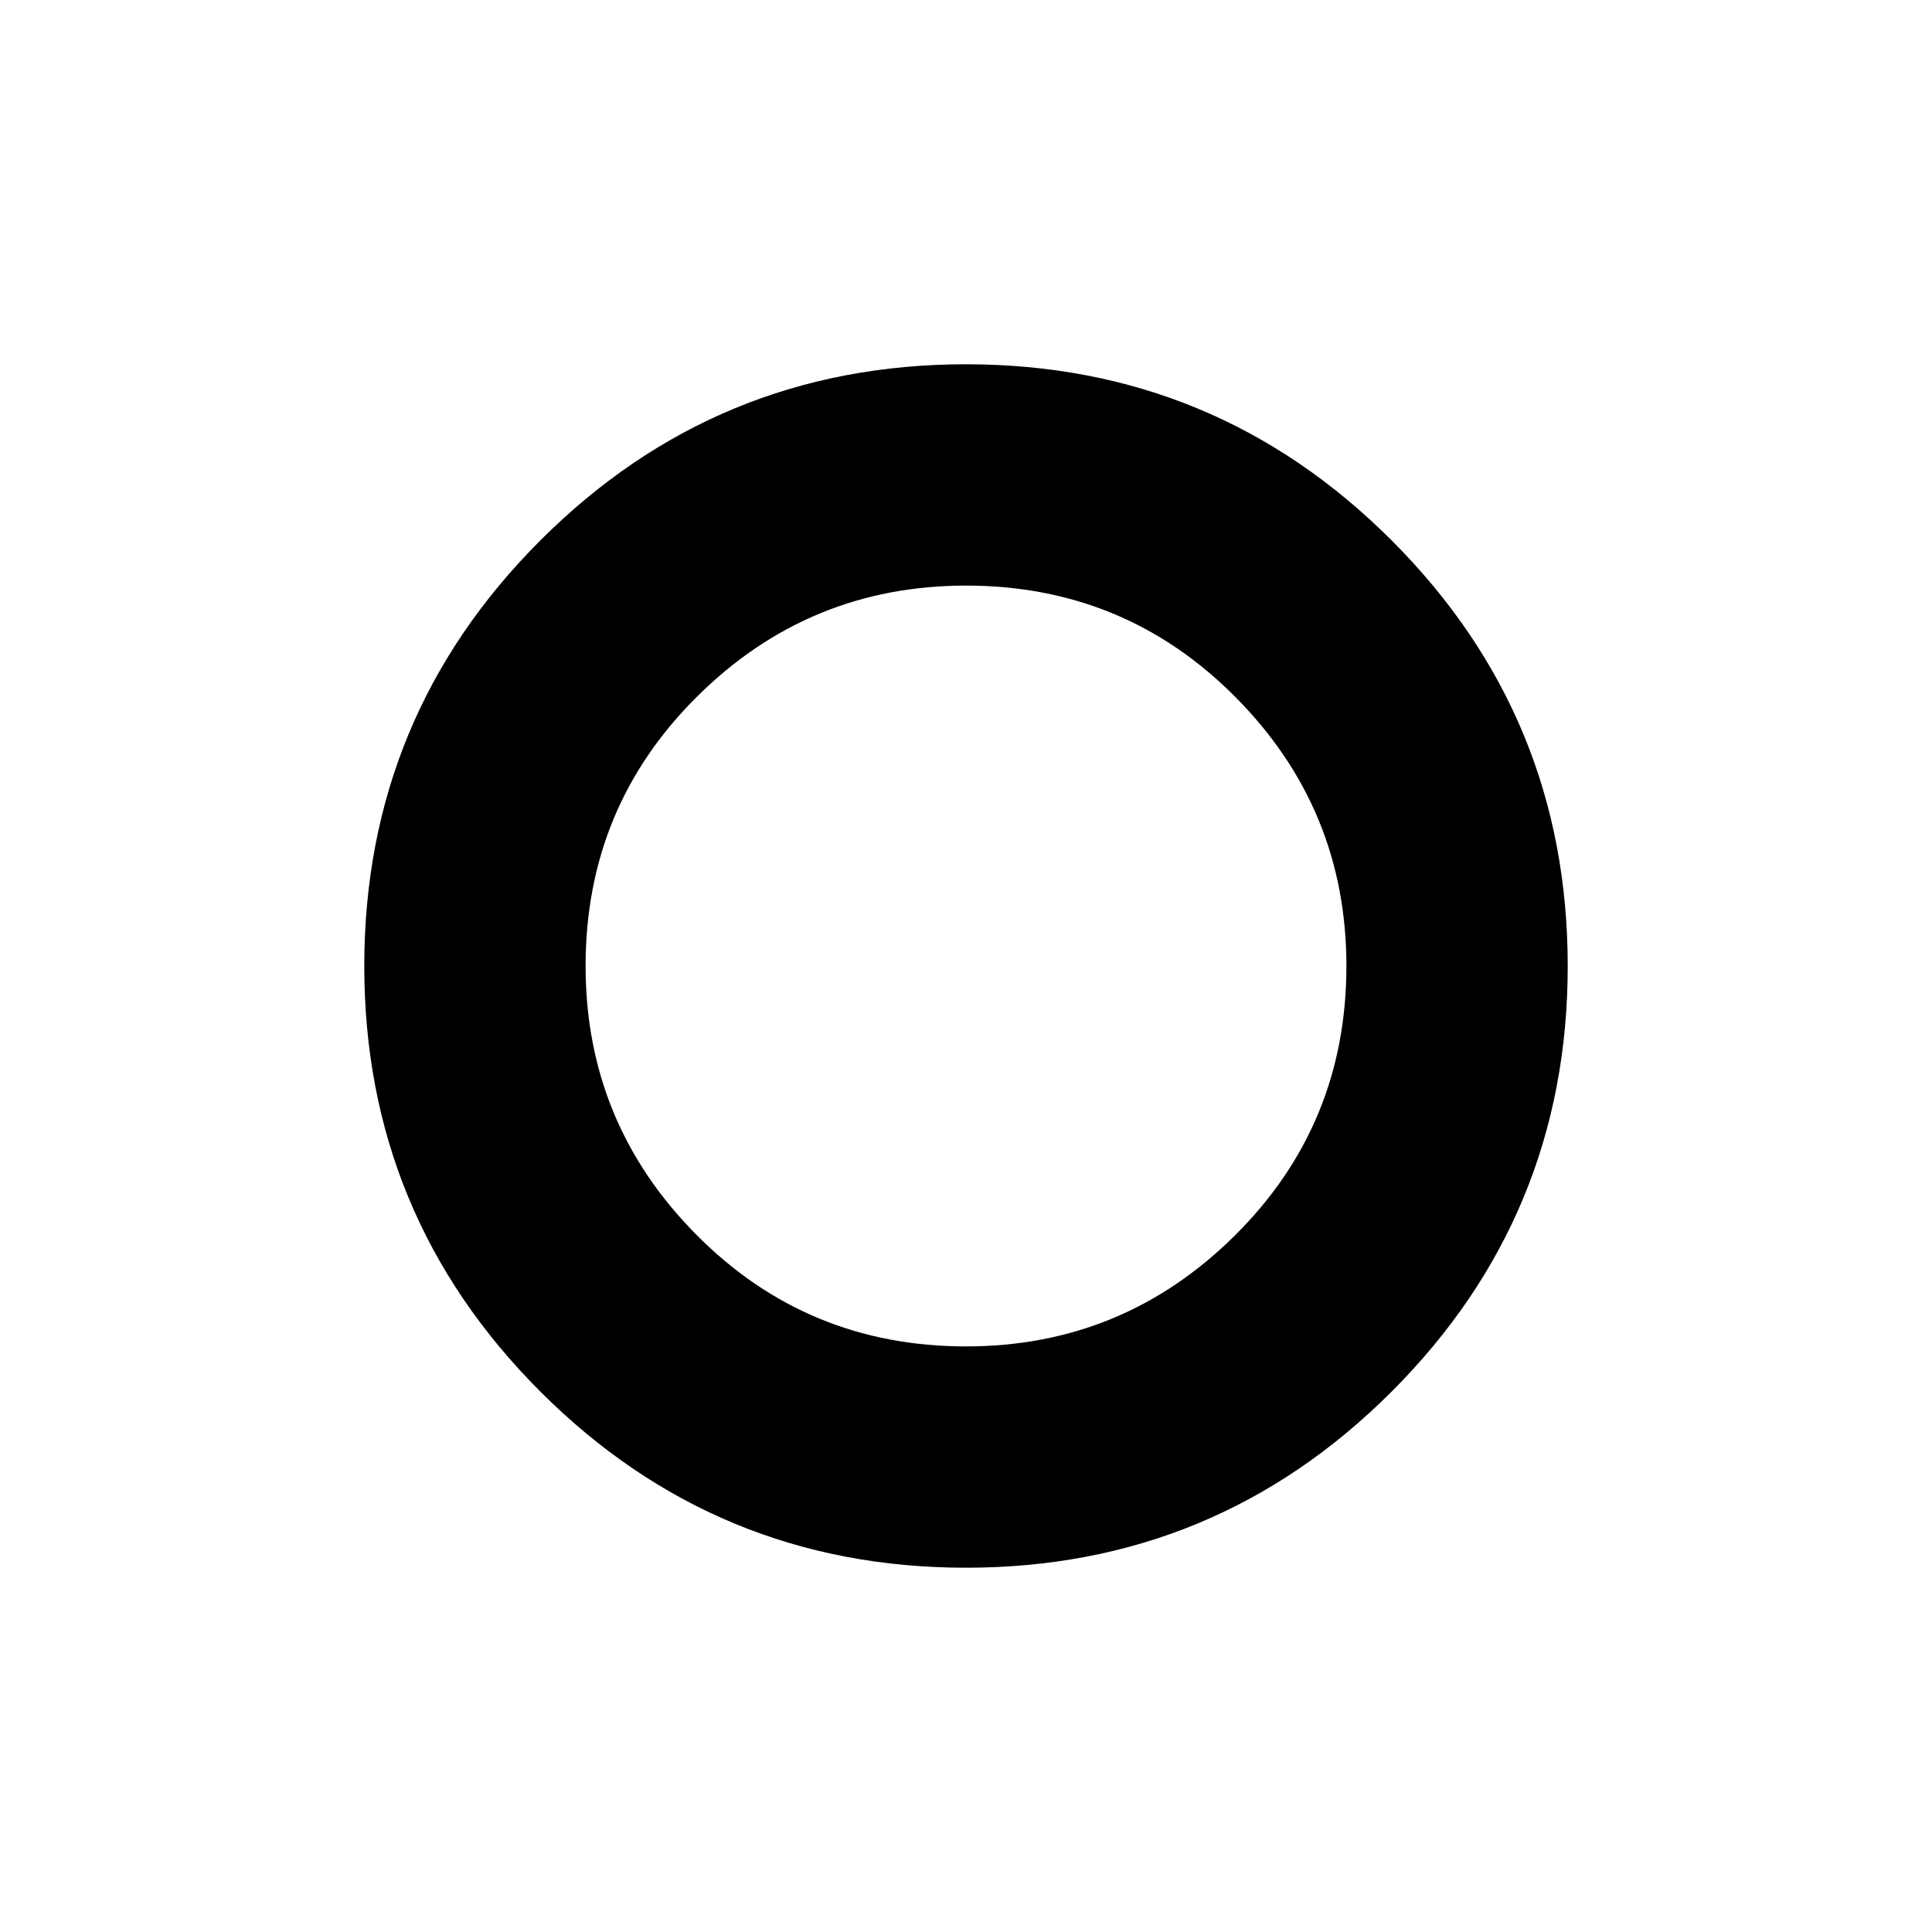 <svg xmlns="http://www.w3.org/2000/svg" height="20" width="20"><path d="M10 10Q10 10 10 10Q10 10 10 10Q10 10 10 10Q10 10 10 10Q10 10 10 10Q10 10 10 10Q10 10 10 10Q10 10 10 10ZM10 16.229Q7.417 16.229 5.594 14.406Q3.771 12.583 3.771 10Q3.771 7.417 5.594 5.594Q7.417 3.771 10 3.771Q12.583 3.771 14.406 5.594Q16.229 7.417 16.229 10Q16.229 12.583 14.406 14.406Q12.583 16.229 10 16.229ZM10 13.938Q11.625 13.938 12.781 12.792Q13.938 11.646 13.938 10Q13.938 8.375 12.792 7.219Q11.646 6.062 10 6.062Q8.375 6.062 7.219 7.208Q6.062 8.354 6.062 10Q6.062 11.625 7.208 12.781Q8.354 13.938 10 13.938Z"/></svg>